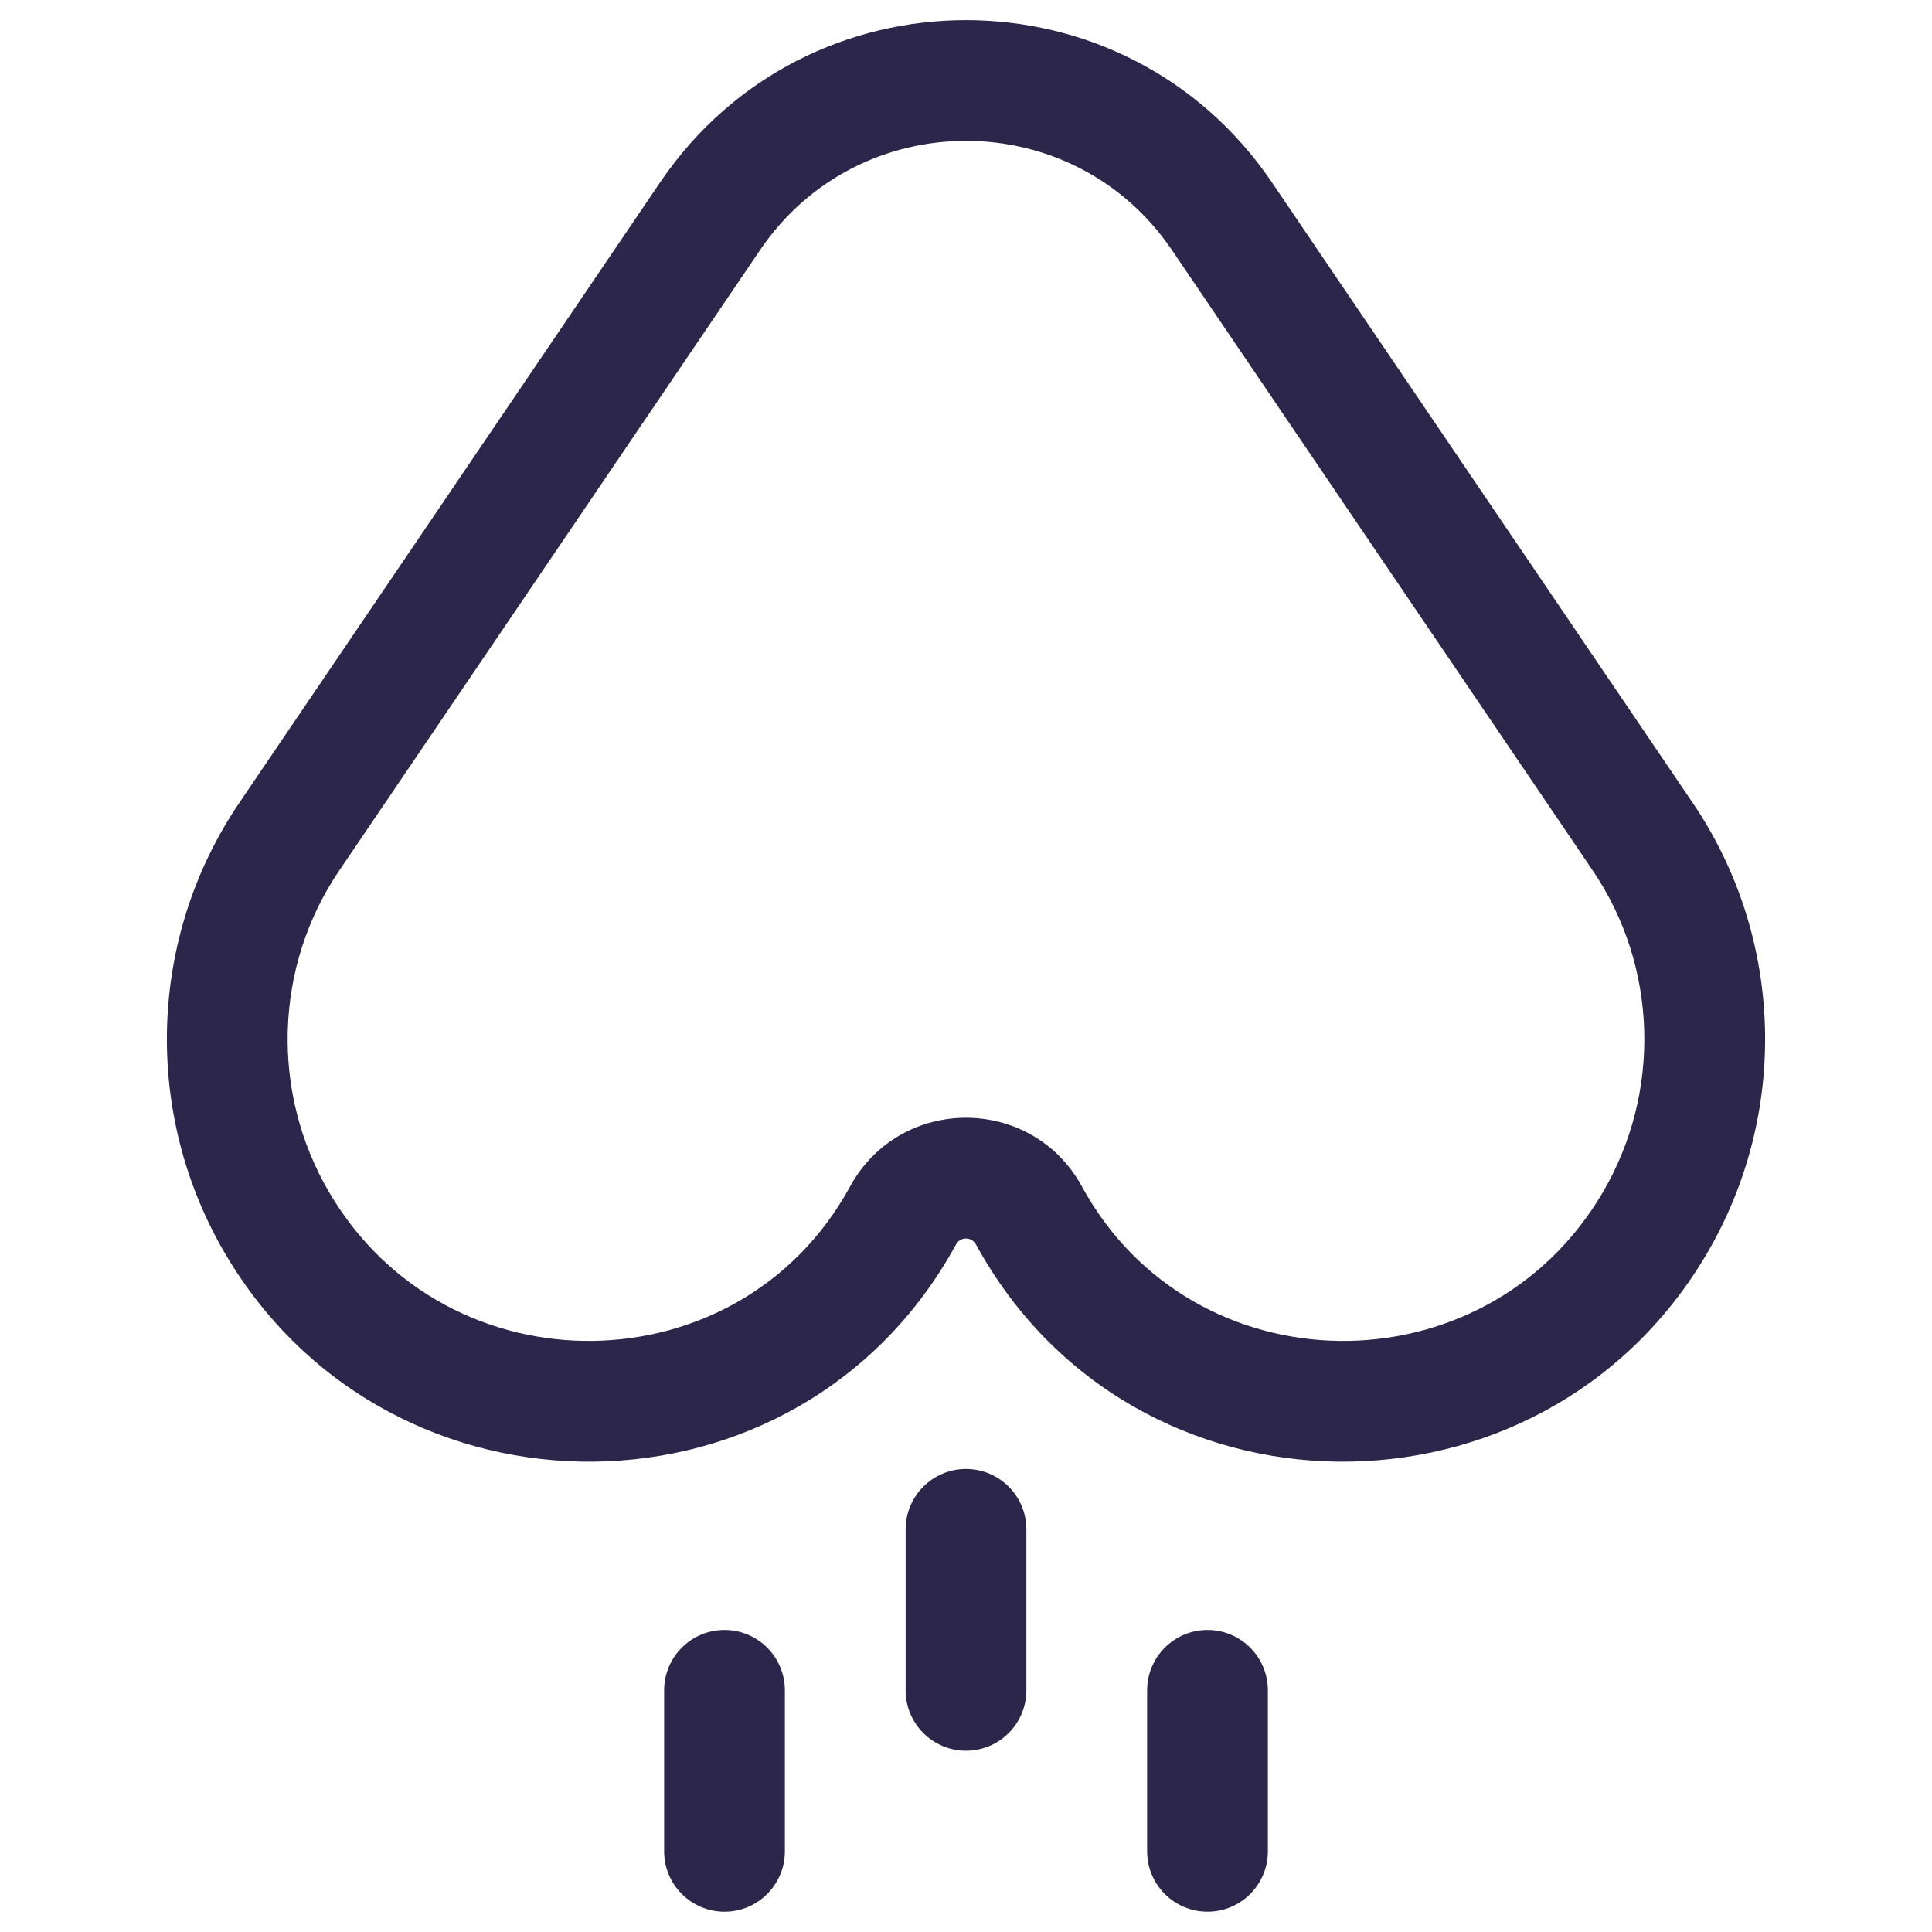 <svg width="24" height="24" viewBox="0 0 24 24" fill="none" xmlns="http://www.w3.org/2000/svg">
<path fill-rule="evenodd" clip-rule="evenodd" d="M15.799 2.264C13.978 -0.421 10.022 -0.421 8.201 2.264L2.972 9.974C1.835 11.65 1.775 13.839 2.801 15.58C4.849 19.055 9.934 19.018 11.876 15.459C11.929 15.361 12.07 15.361 12.124 15.459C14.065 19.018 19.151 19.055 21.199 15.58C22.225 13.839 22.165 11.65 21.028 9.974L15.799 2.264ZM9.442 3.106C10.668 1.298 13.332 1.298 14.558 3.106L19.787 10.816C20.595 12.008 20.64 13.573 19.907 14.818C18.44 17.307 14.815 17.259 13.441 14.741C12.819 13.6 11.181 13.6 10.559 14.741C9.185 17.259 5.56 17.307 4.093 14.818C3.359 13.573 3.405 12.008 4.213 10.816L9.442 3.106Z" fill="#2D264B"/>
<path d="M12.75 18.998C12.75 18.584 12.414 18.248 12 18.248C11.586 18.248 11.25 18.584 11.25 18.998V20.998C11.25 21.412 11.586 21.748 12 21.748C12.414 21.748 12.75 21.412 12.75 20.998V18.998Z" fill="#2D264B"/>
<path d="M9.75 20.998C9.75 20.584 9.414 20.248 9 20.248C8.586 20.248 8.25 20.584 8.25 20.998L8.25 22.998C8.25 23.412 8.586 23.748 9 23.748C9.414 23.748 9.75 23.412 9.75 22.998L9.75 20.998Z" fill="#2D264B"/>
<path d="M15.75 20.998C15.75 20.584 15.414 20.248 15 20.248C14.586 20.248 14.25 20.584 14.25 20.998V22.998C14.25 23.412 14.586 23.748 15 23.748C15.414 23.748 15.75 23.412 15.75 22.998V20.998Z" fill="#2D264B"/>
</svg>
